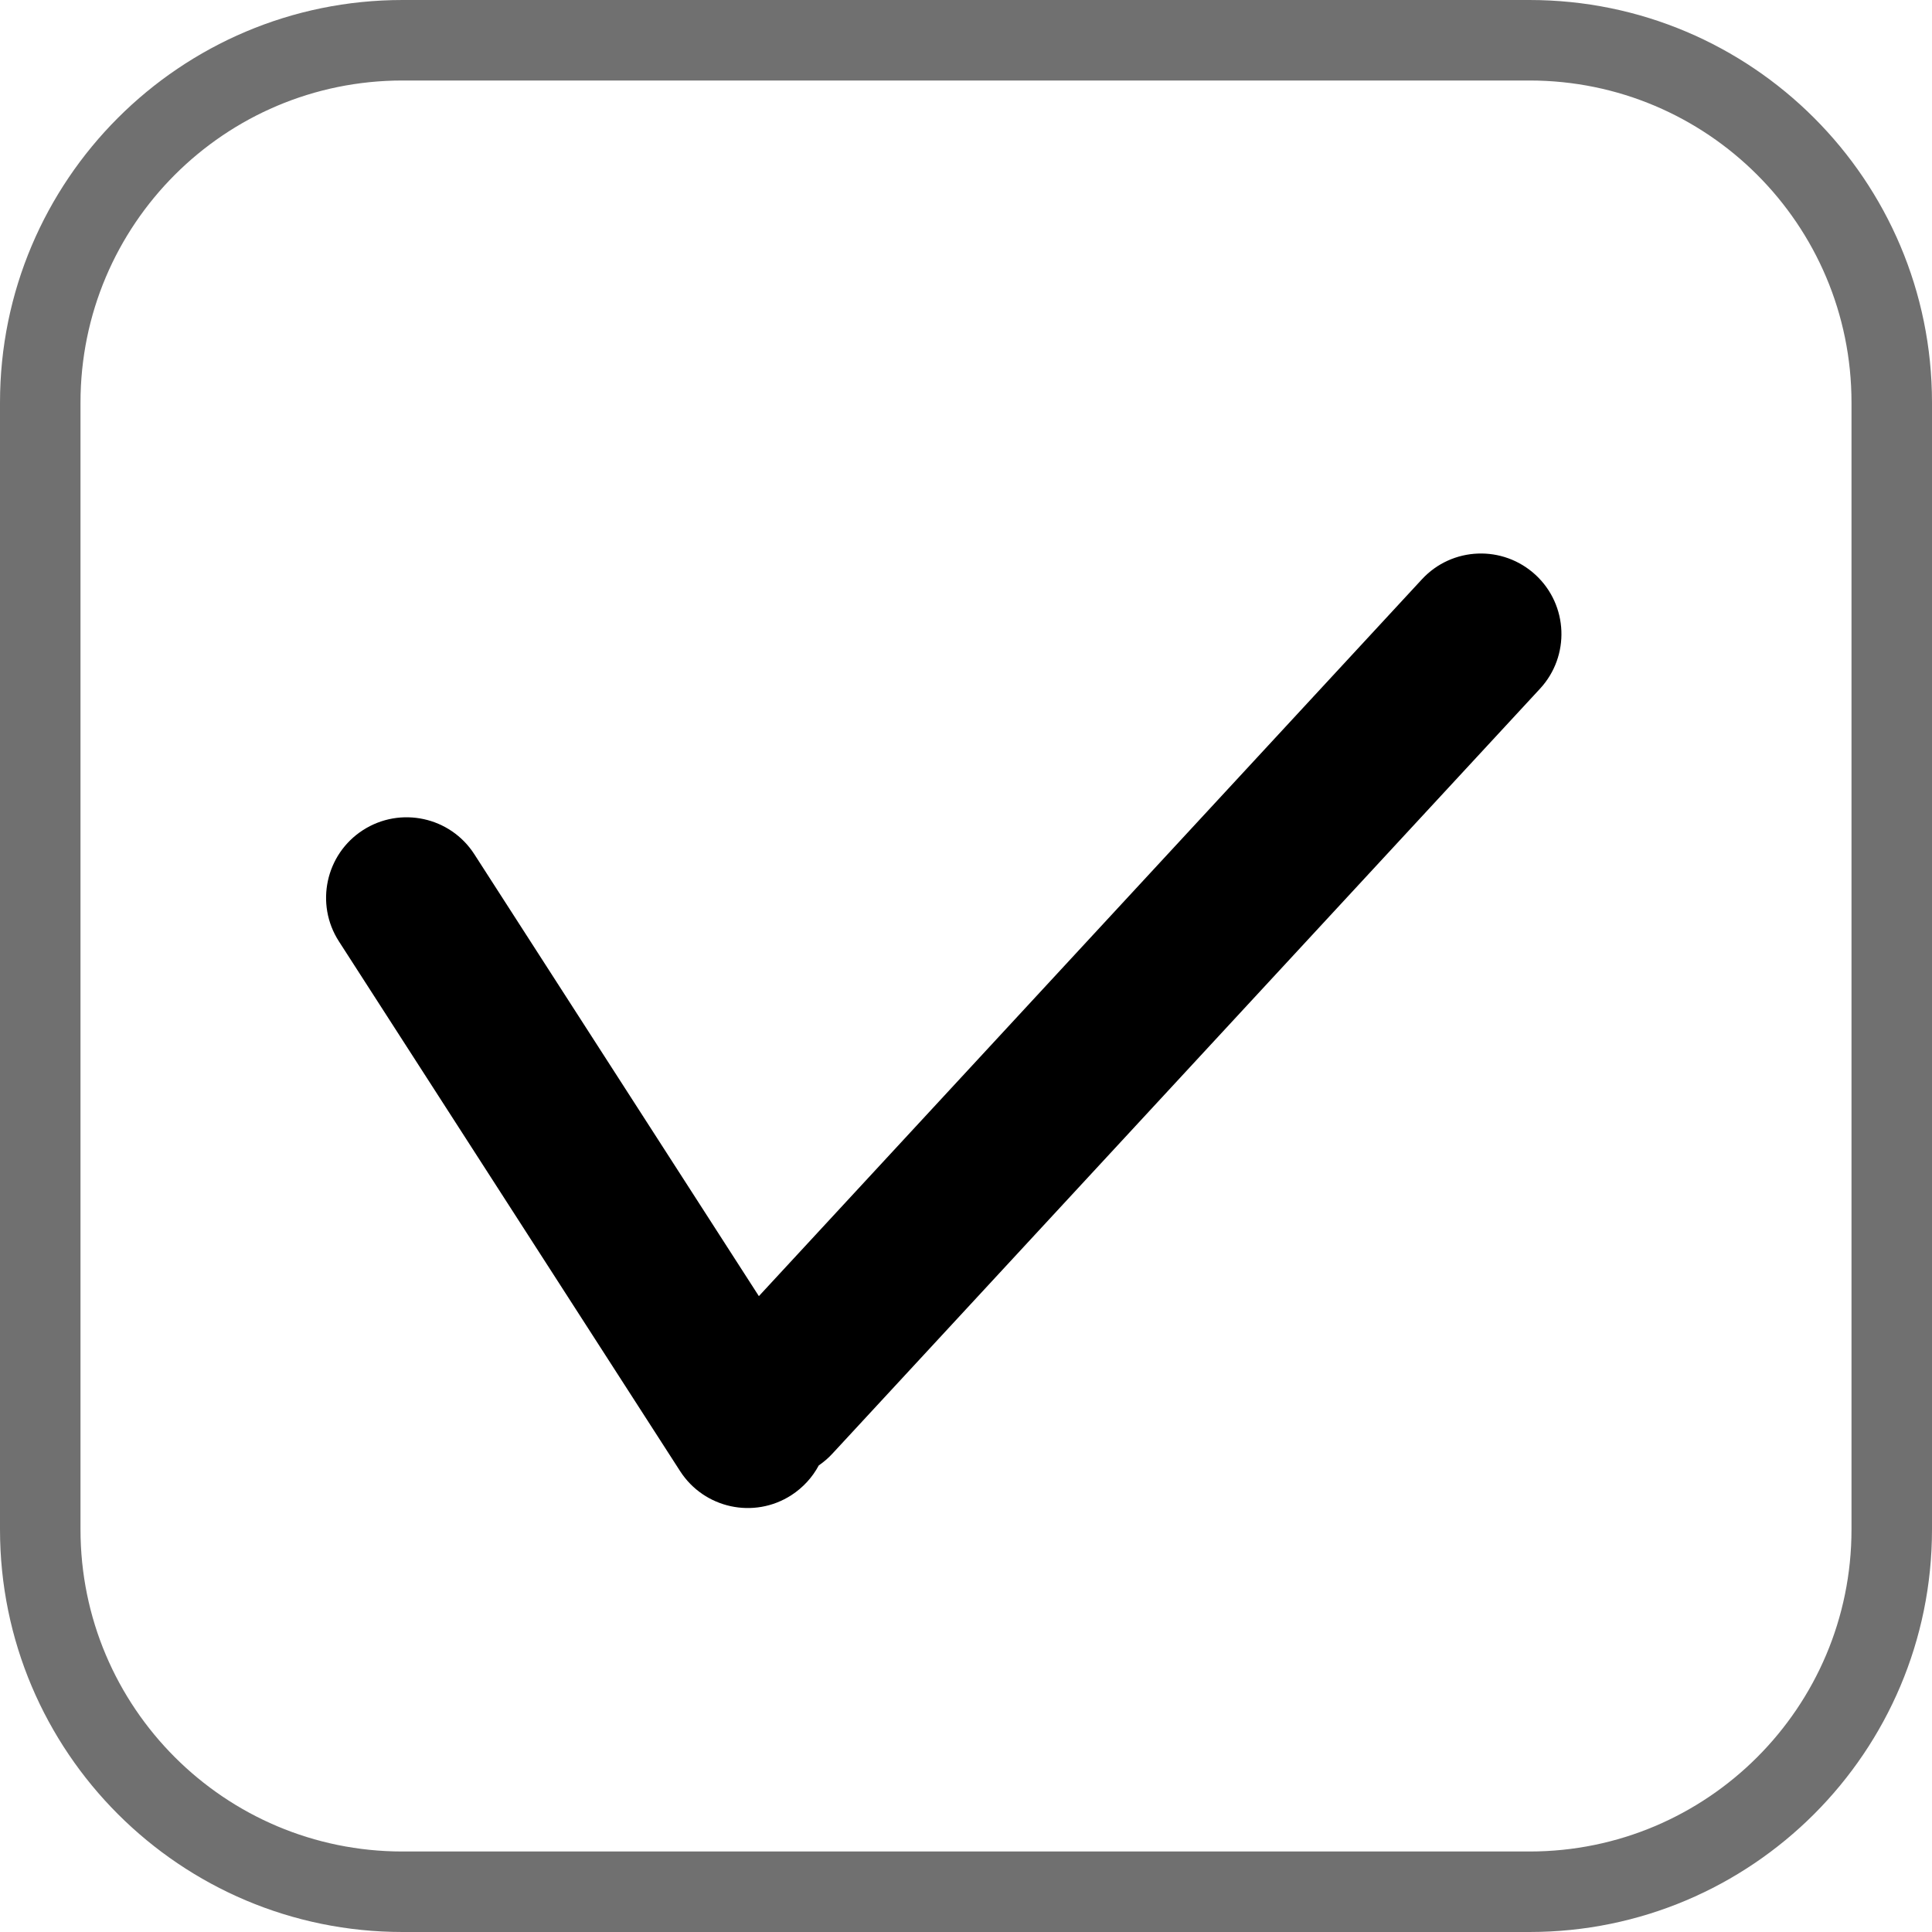 <svg width="24" height="24" viewBox="0 0 24 24" fill="none" xmlns="http://www.w3.org/2000/svg">
<path fill-rule="evenodd" clip-rule="evenodd" d="M19 1H5C2.791 1 1 2.791 1 5V19C1 21.209 2.791 23 5 23H19C21.209 23 23 21.209 23 19V5C23 2.791 21.209 1 19 1ZM5 0C2.239 0 0 2.239 0 5V19C0 21.761 2.239 24 5 24H19C21.761 24 24 21.761 24 19V5C24 2.239 21.761 0 19 0H5Z" fill="#707070"/>
<path fill-rule="evenodd" clip-rule="evenodd" d="M10.171 18.204C10.093 18.35 9.978 18.478 9.83 18.574C9.366 18.873 8.747 18.739 8.448 18.274L4.21 11.694C3.911 11.23 4.045 10.611 4.509 10.312C4.974 10.013 5.593 10.147 5.892 10.611L9.427 16.101L17.663 7.197C18.038 6.791 18.67 6.767 19.076 7.142C19.481 7.517 19.506 8.149 19.131 8.555L10.342 18.056C10.29 18.113 10.232 18.162 10.171 18.204Z" fill="black"/>
</svg>
